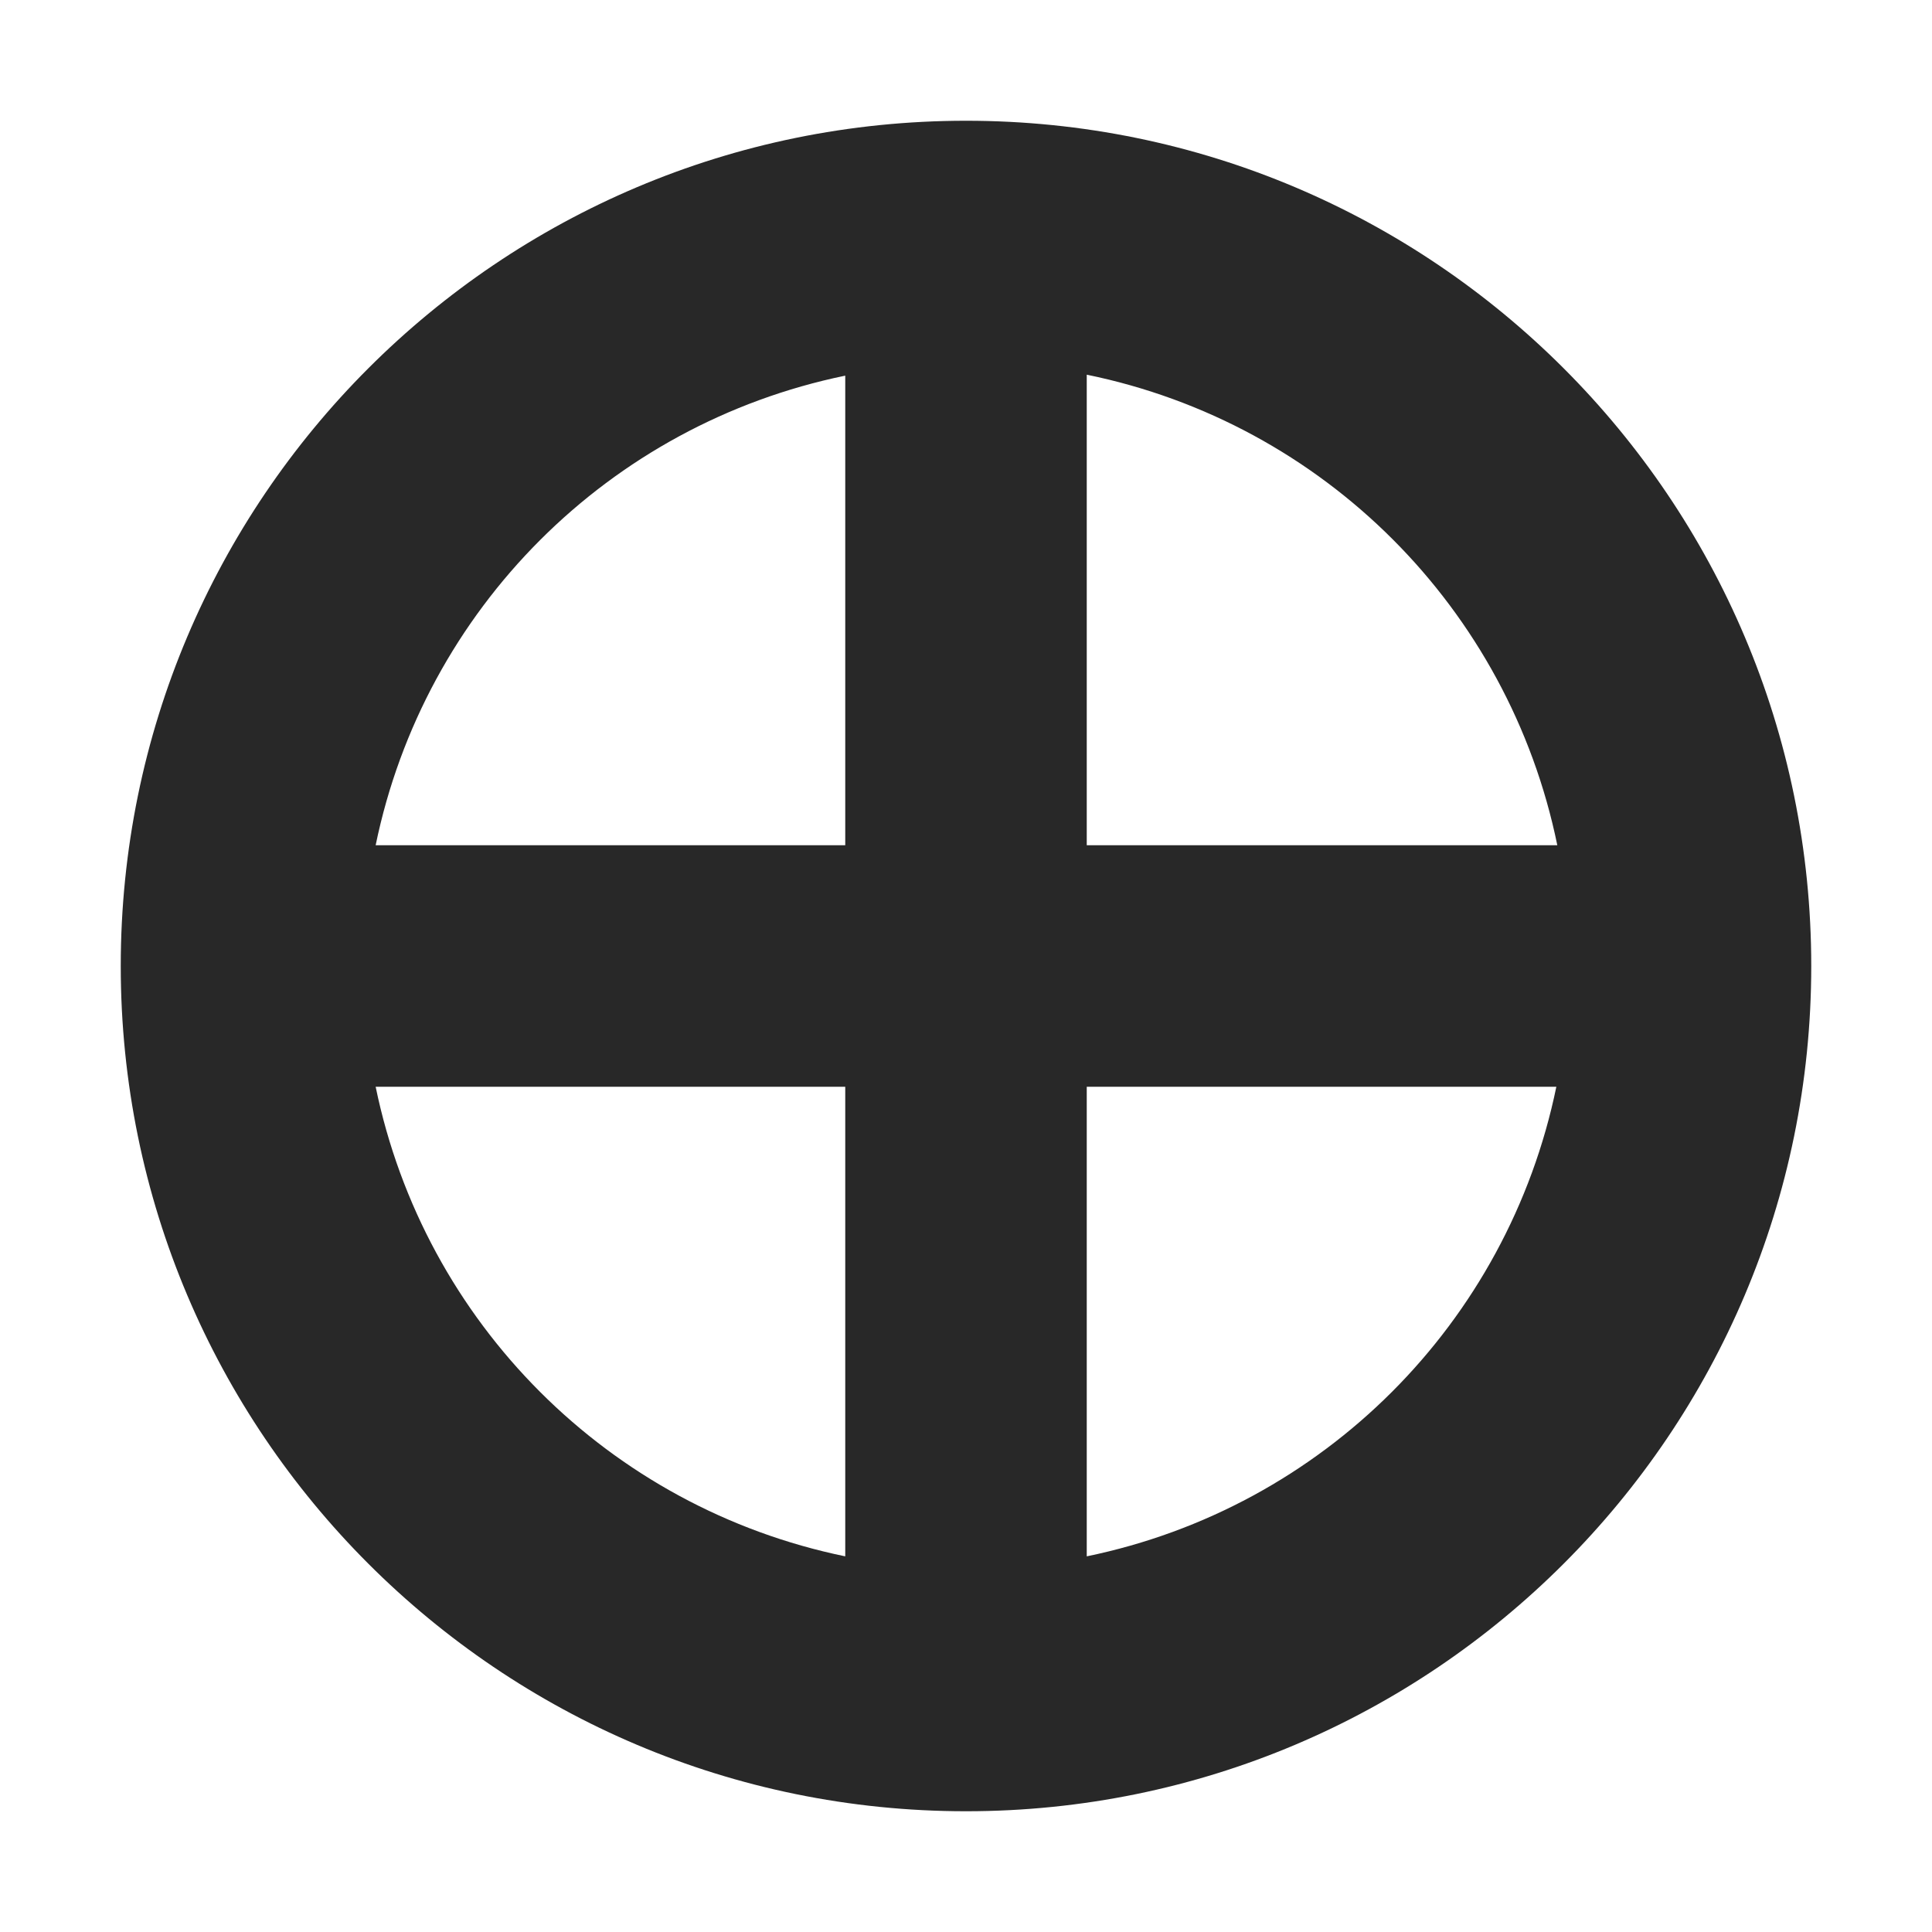 <svg width="16" height="16" version="1.1" xmlns="http://www.w3.org/2000/svg">
  <defs>
    <style id="current-color-scheme" type="text/css">.ColorScheme-Text { color:#282828; } .ColorScheme-Highlight { color:#458588; }</style>
  </defs>
  <path class="ColorScheme-Text" d="m8 1c-3.866 0-7 3.134-7 7 0 3.866 3.134 7 7 7s7-3.134 7-7c0-3.866-3.134-7-7-7zm1 2.103c1.962 0.401 3.495 1.935 3.897 3.897h-3.897zm-2 0.008v3.889h-3.889c0.403-1.957 1.932-3.486 3.889-3.889zm-3.889 5.889h3.889v3.889c-1.957-0.403-3.486-1.932-3.889-3.889zm5.889 0h3.889c-0.403 1.957-1.932 3.486-3.889 3.889z" fill="currentColor"/>
</svg>
